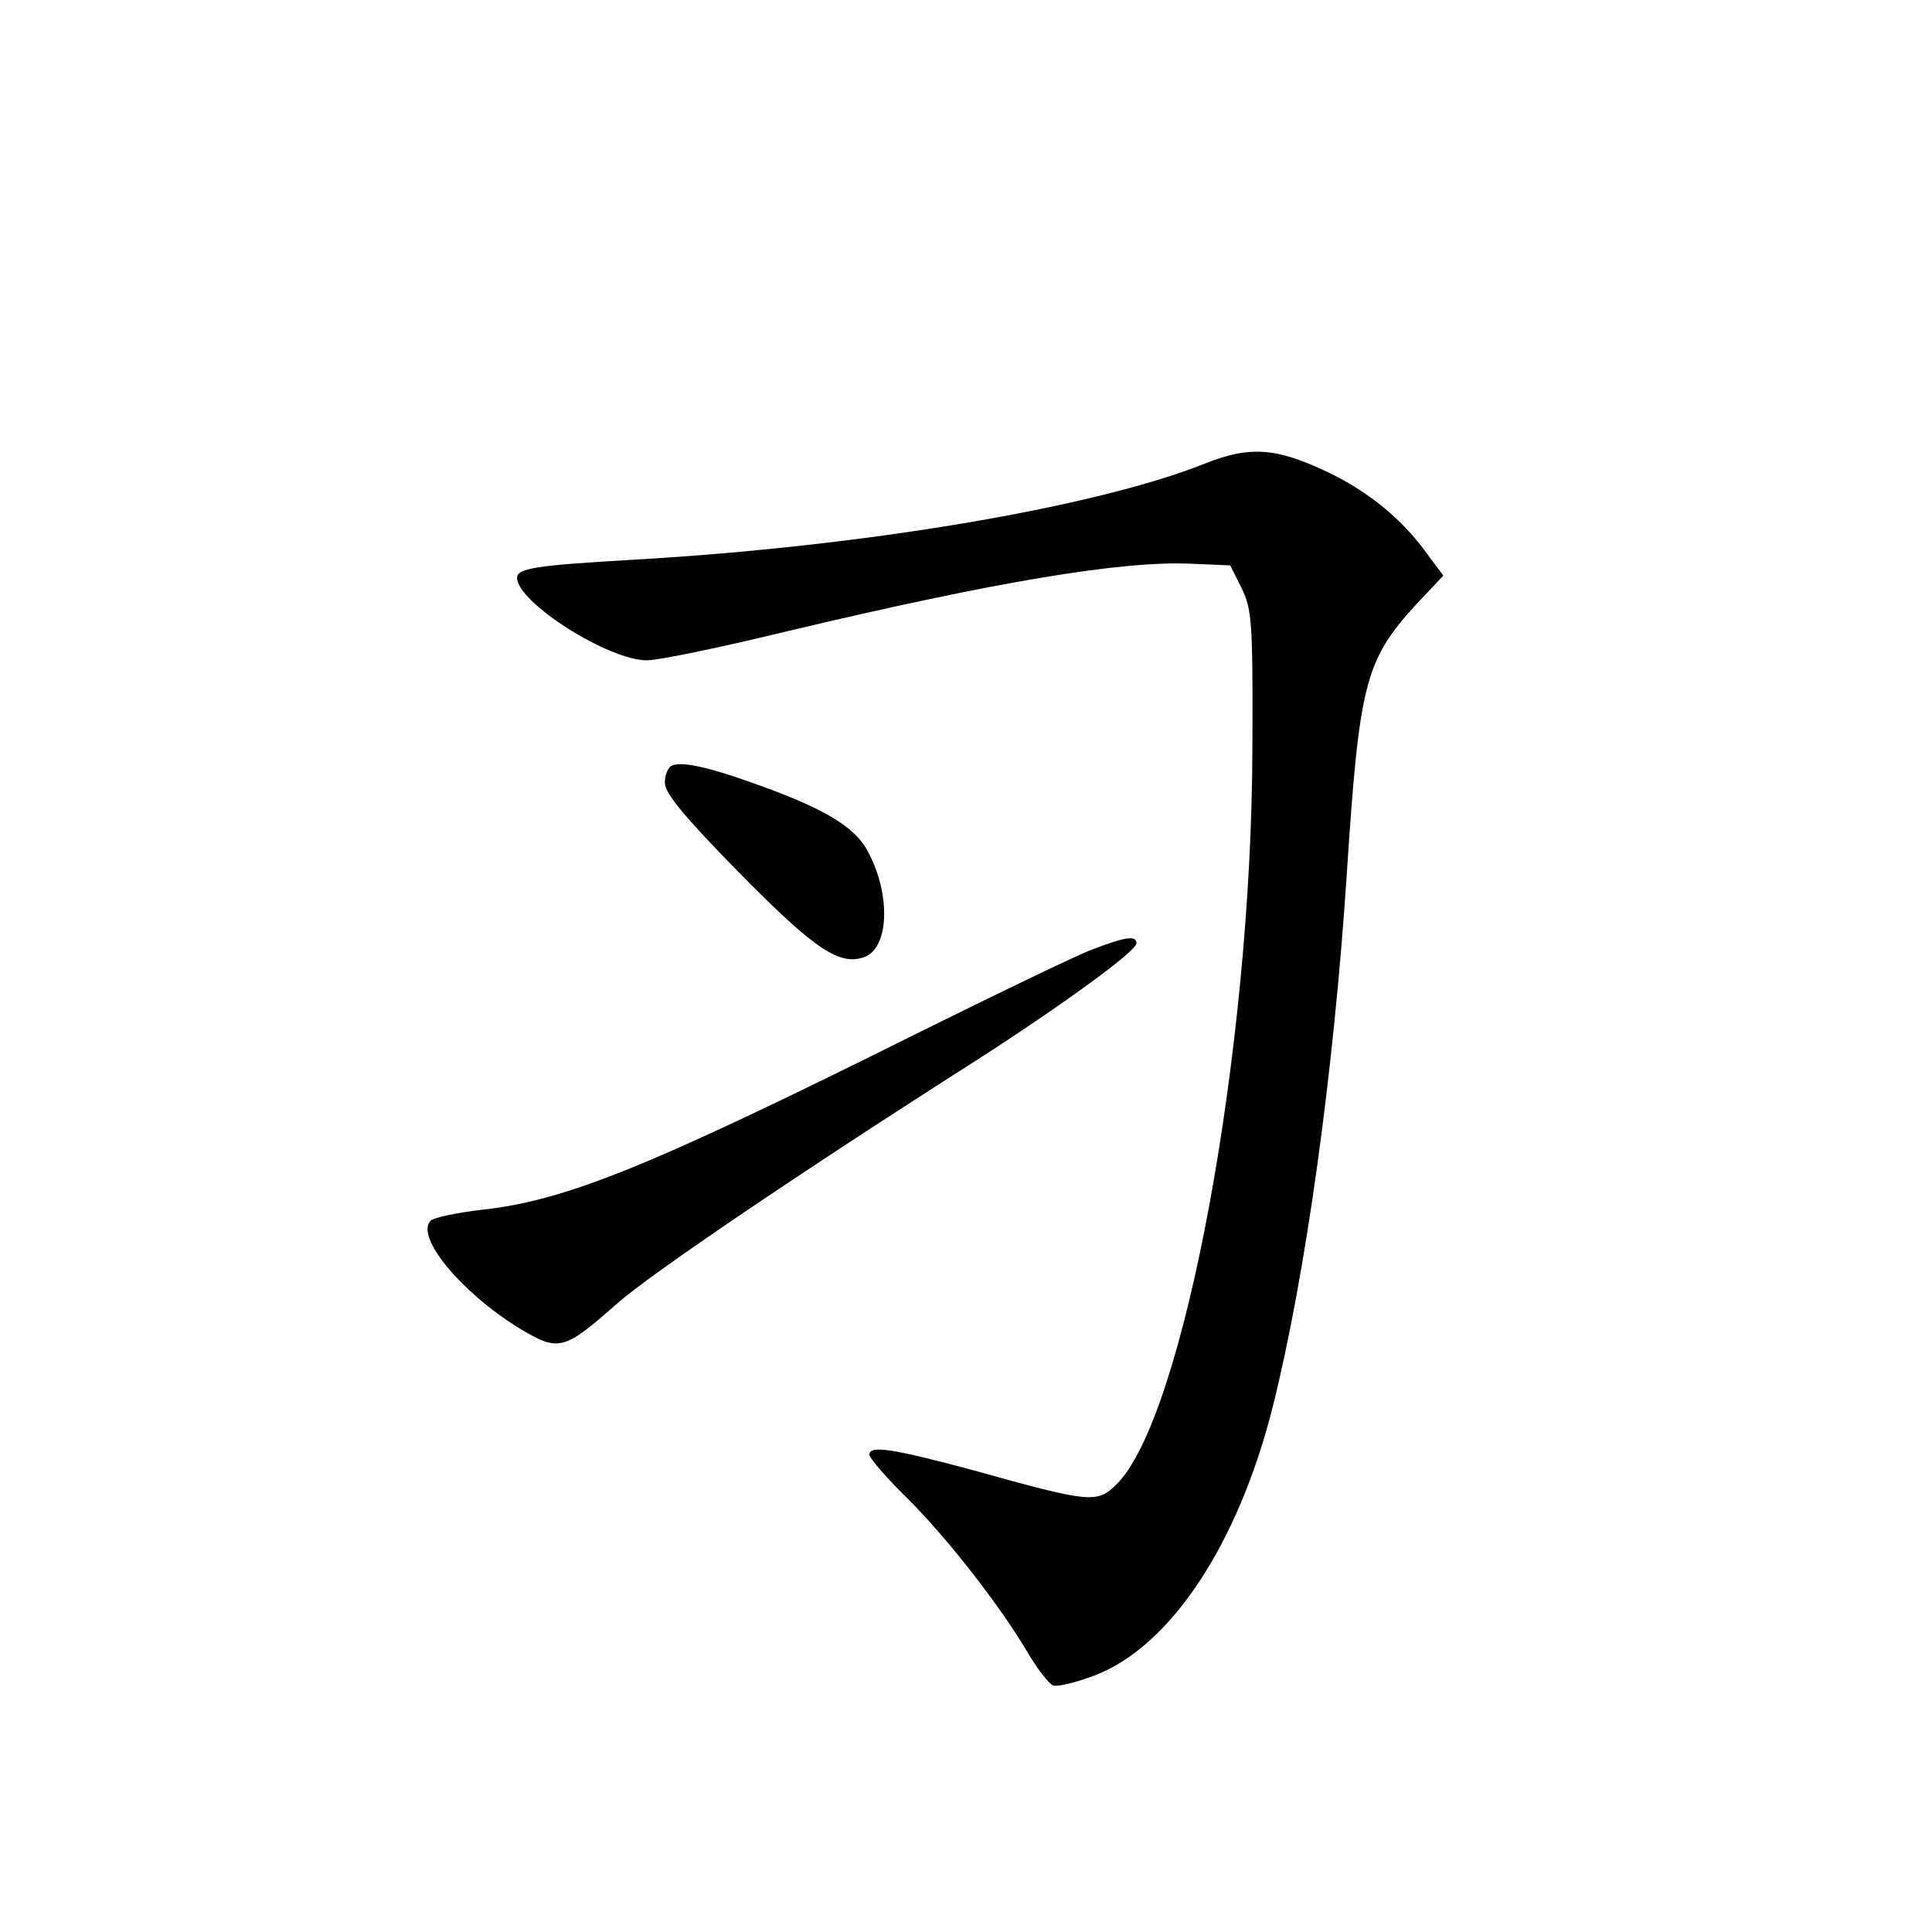 <?xml version="1.0" standalone="no"?>
<!DOCTYPE svg PUBLIC "-//W3C//DTD SVG 20010904//EN"
 "http://www.w3.org/TR/2001/REC-SVG-20010904/DTD/svg10.dtd">
<svg version="1.0" xmlns="http://www.w3.org/2000/svg"
 width="340pt" height="340pt" viewBox="0 0 340 340"
 preserveAspectRatio="xMidYMid meet">
<g transform="translate(0,340) scale(0.1,-0.1)"
fill="#000000" stroke="none">
<path d="M2120 2584 c-196 -78 -604 -146 -1005 -169 -173 -10 -205 -15 -205
-32 0 -43 162 -146 229 -145 20 0 131 23 246 51 370 88 588 124 710 119 l70
-3 20 -40 c18 -37 20 -59 19 -280 -1 -533 -121 -1181 -239 -1297 -34 -34 -46
-33 -250 24 -145 39 -185 45 -185 28 0 -6 31 -42 69 -79 69 -69 163 -189 213
-275 16 -26 34 -49 41 -52 8 -3 40 5 72 17 134 50 254 231 315 474 58 232 107
587 130 935 22 337 32 377 121 475 l49 52 -29 39 c-43 60 -103 109 -174 143
-91 43 -137 47 -217 15z"/>
<path d="M1183 2053 c-7 -3 -13 -16 -13 -30 0 -19 33 -59 131 -159 131 -133
175 -163 218 -149 46 14 50 111 7 189 -23 42 -79 75 -201 118 -78 28 -124 38
-142 31z"/>
<path d="M1922 1729 c-29 -11 -170 -79 -315 -151 -466 -232 -612 -291 -759
-307 -44 -5 -85 -14 -90 -19 -28 -28 53 -126 155 -189 70 -42 78 -41 173 43
59 52 320 229 626 424 156 100 288 196 288 210 0 14 -18 12 -78 -11z"/>
</g>
</svg>
